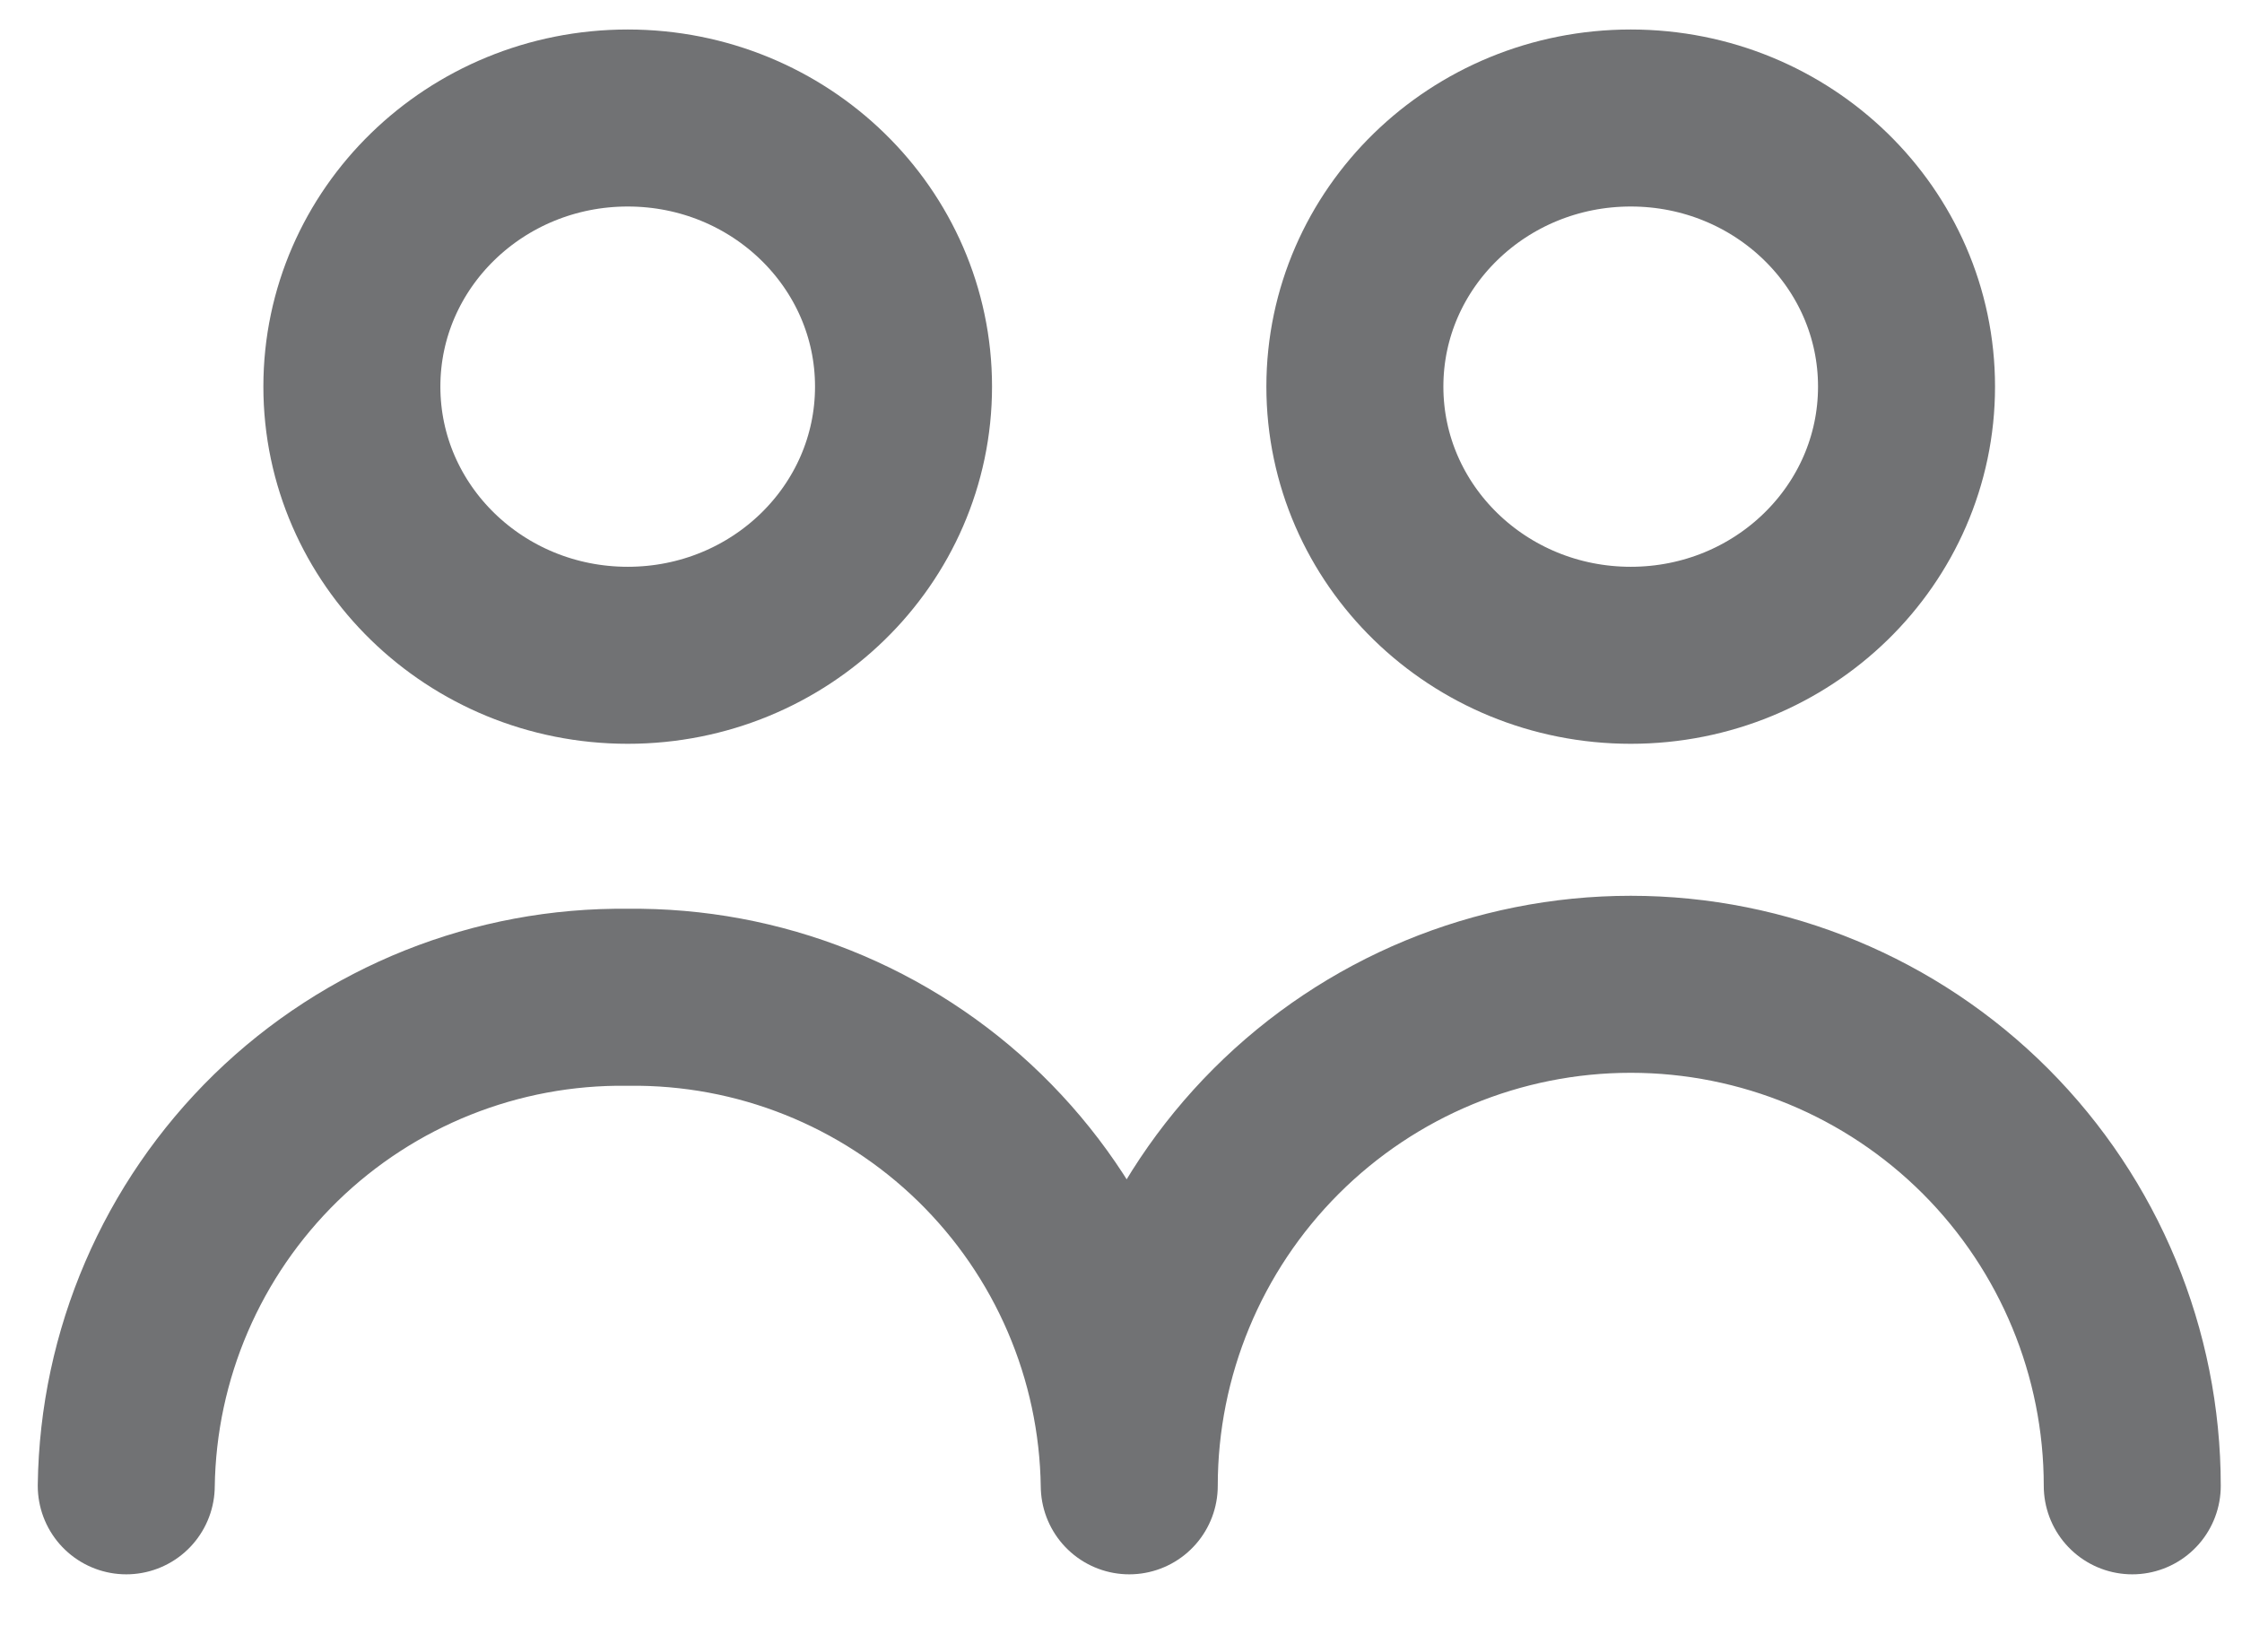 <svg width="19" height="14" viewBox="0 0 19 14" fill="none" xmlns="http://www.w3.org/2000/svg">
<path d="M5.32 5.553C6.611 5.553 7.657 4.534 7.657 3.276C7.657 2.019 6.611 1 5.32 1C4.029 1 2.982 2.019 2.982 3.276C2.982 4.534 4.029 5.553 5.32 5.553Z" stroke="#717274" stroke-width="1.5" stroke-linecap="round" stroke-linejoin="round"/>
<path d="M13.82 5.553C15.111 5.553 16.157 4.534 16.157 3.276C16.157 2.019 15.111 1 13.82 1C12.529 1 11.482 2.019 11.482 3.276C11.482 4.534 12.529 5.553 13.82 5.553Z" stroke="#717274" stroke-width="1.5" stroke-linecap="round" stroke-linejoin="round"/>
<path d="M18.07 12.591C18.07 11.464 17.622 10.383 16.826 9.586C16.029 8.789 14.947 8.341 13.82 8.341C12.693 8.341 11.612 8.789 10.815 9.586C10.018 10.383 9.57 11.464 9.57 12.591C9.555 11.478 9.099 10.418 8.302 9.641C7.505 8.865 6.433 8.437 5.32 8.451C4.208 8.437 3.135 8.865 2.338 9.641C1.542 10.418 1.085 11.478 1.07 12.591" stroke="#717274" stroke-width="1.5" stroke-linecap="round" stroke-linejoin="round"/>
</svg>
